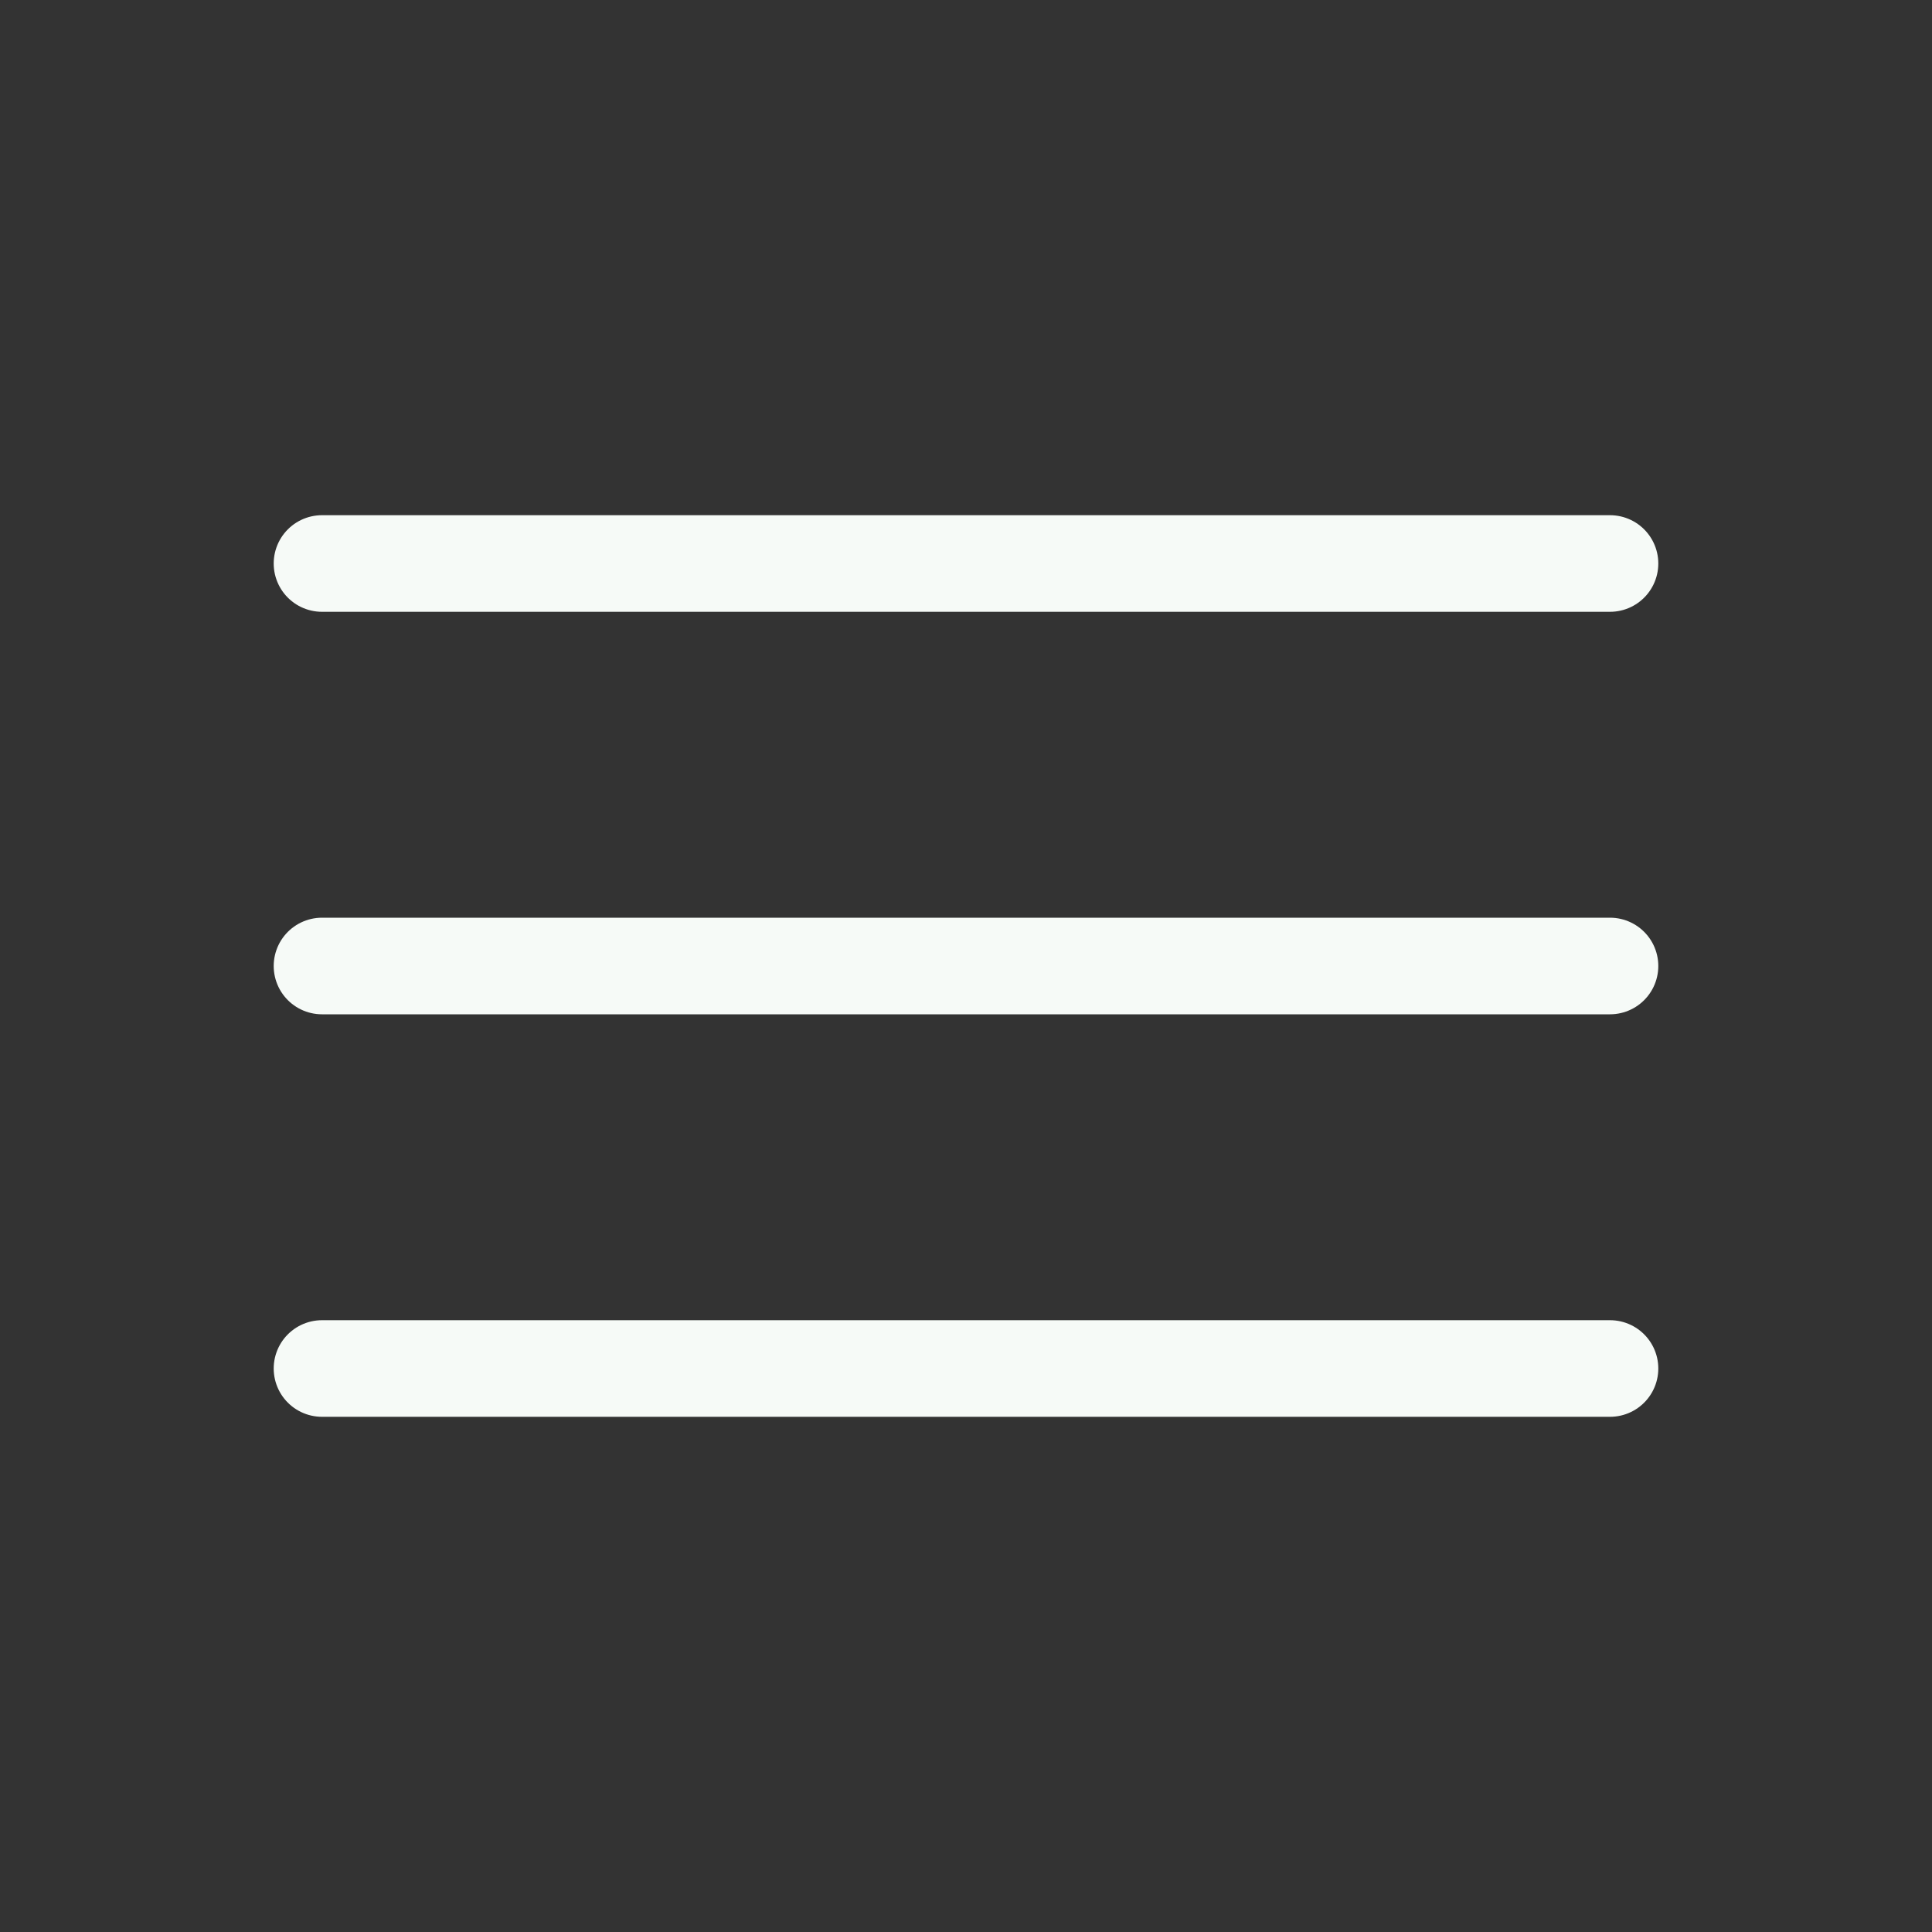 <svg width="30" height="30" viewBox="0 0 30 30" fill="none" xmlns="http://www.w3.org/2000/svg">
<rect x="0" y="0" width="30" height="30" fill="#333333" stroke="none"/>
<path d="M25 8.75L5 8.75" stroke="#F6FAF7" stroke-width="1.5" stroke-linecap="round"/>
<path d="M25 15L5 15" stroke="#F6FAF7" stroke-width="1.5" stroke-linecap="round"/>
<path d="M25 21.25L5 21.25" stroke="#F6FAF7" stroke-width="1.5" stroke-linecap="round"/>
</svg>
